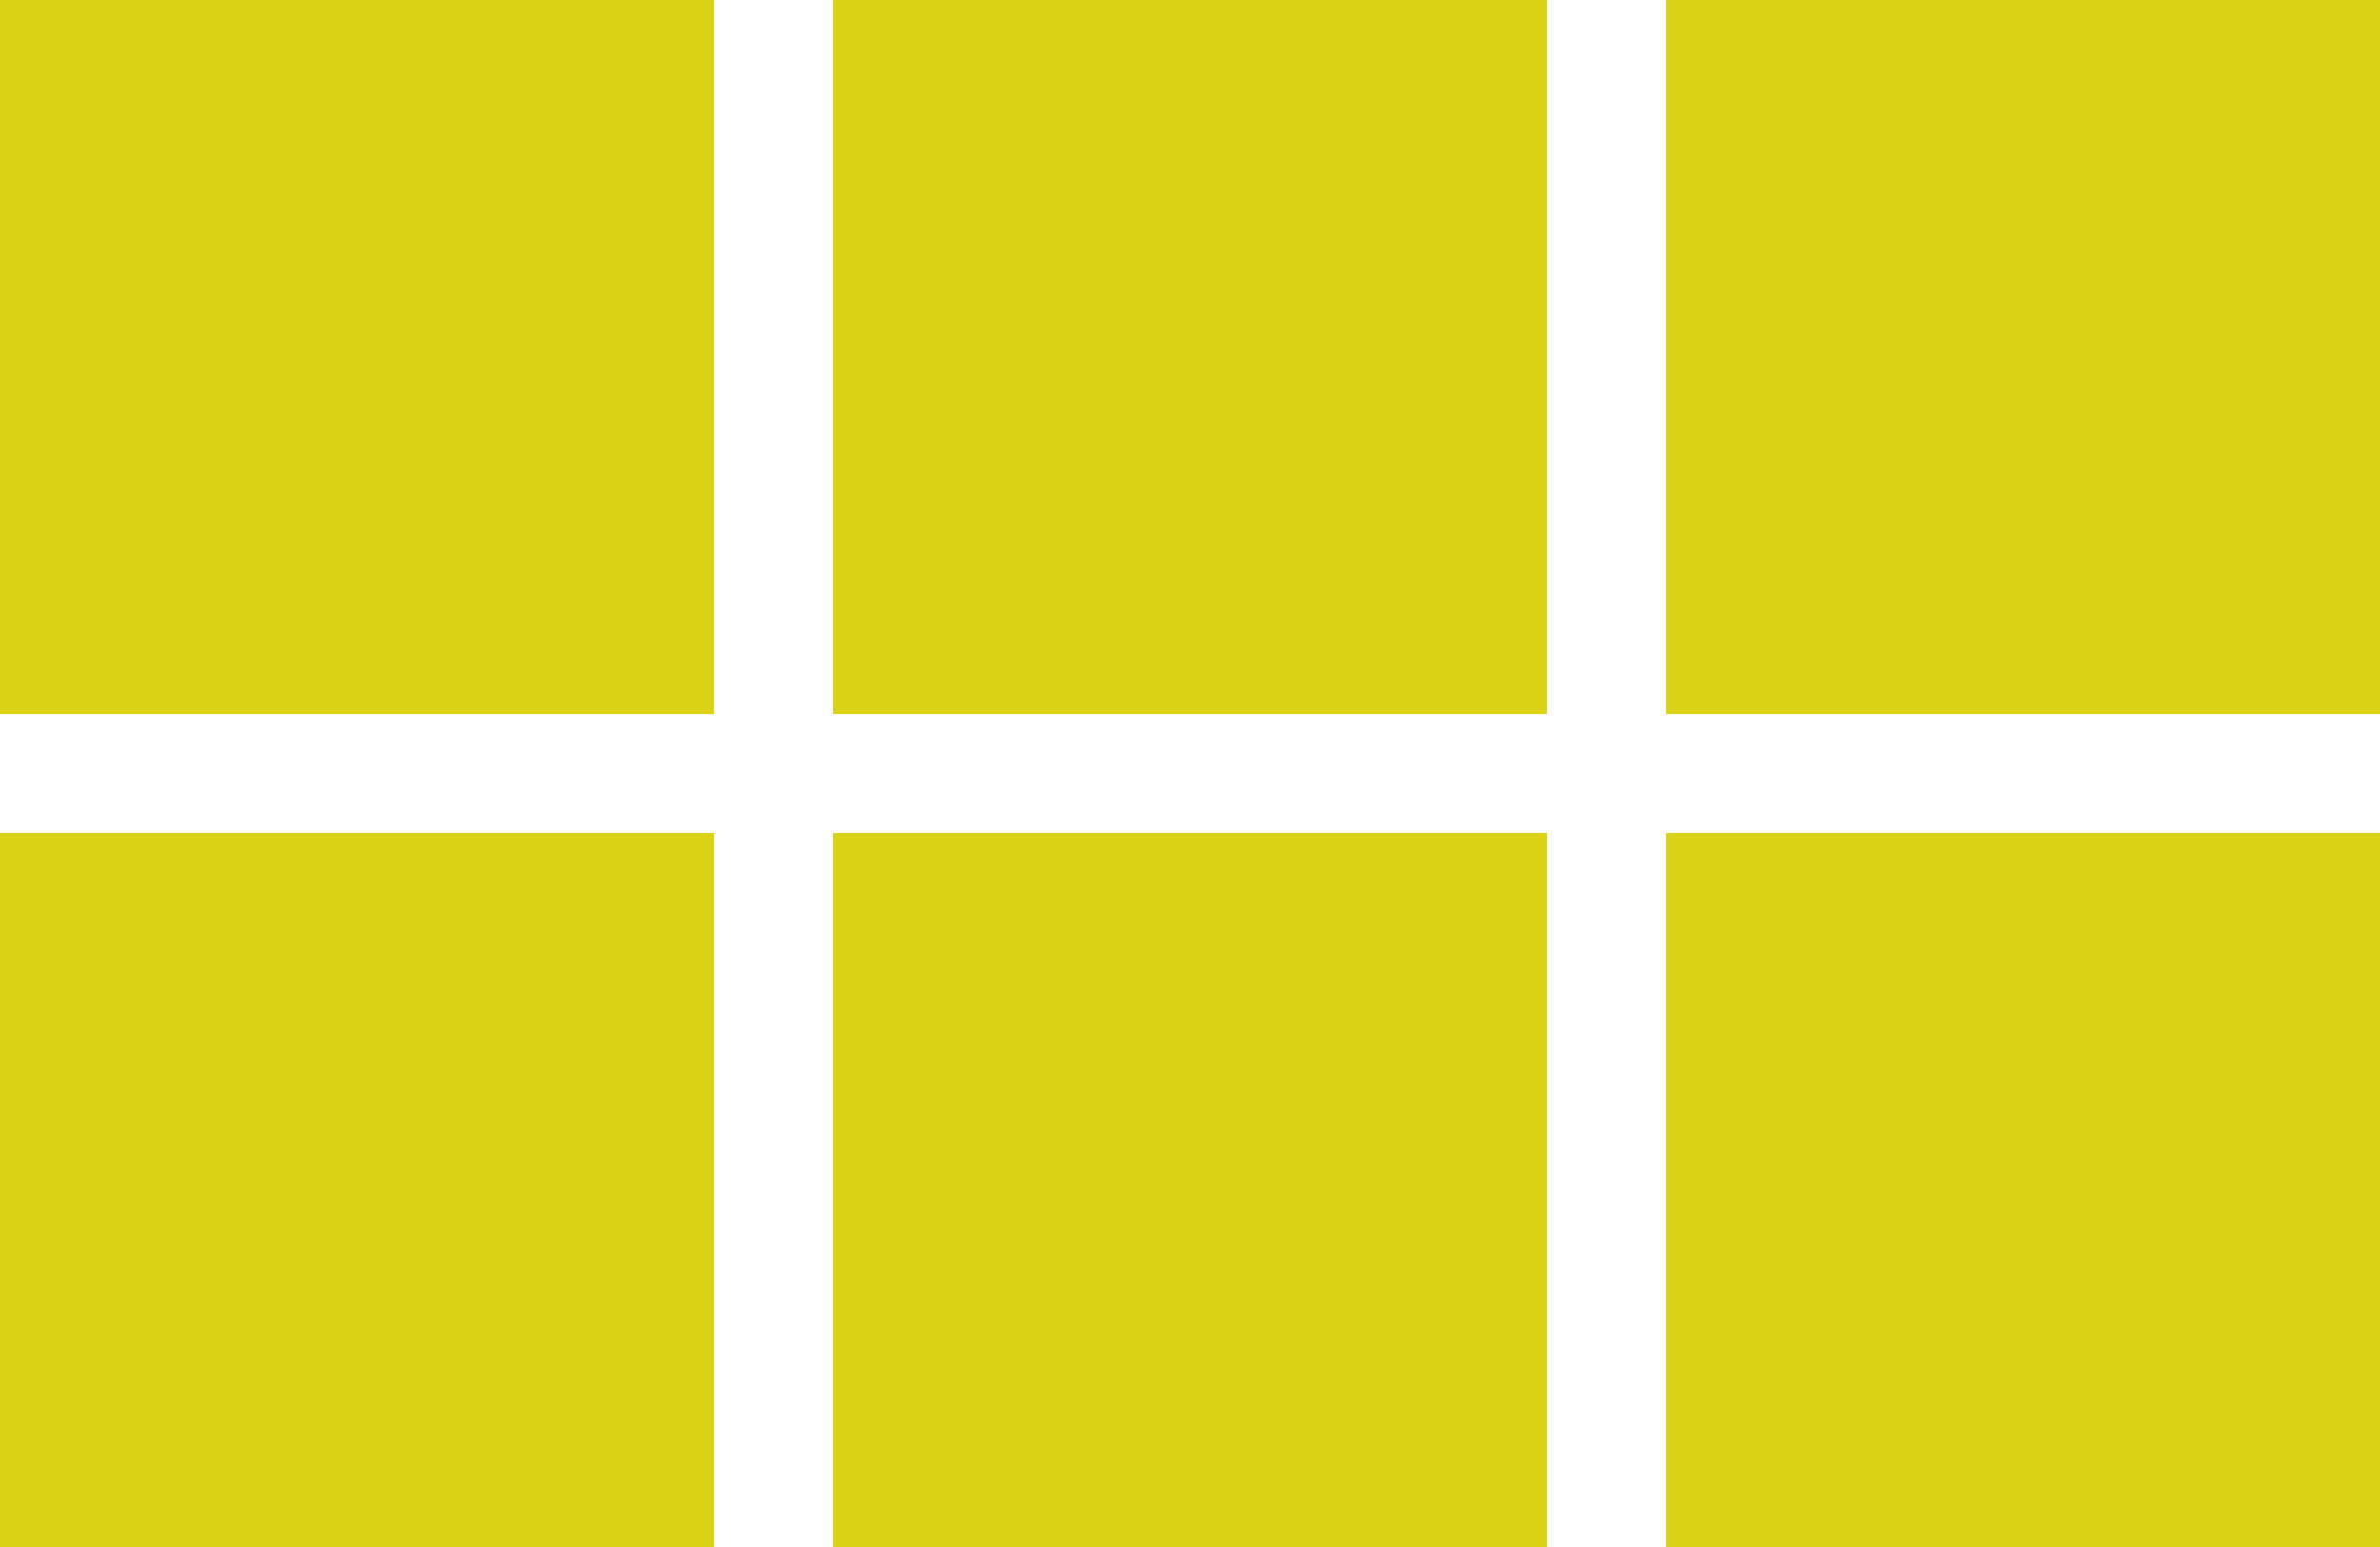 <svg xmlns="http://www.w3.org/2000/svg" width="20" height="13" viewBox="0 0 20 13">
  <g id="Group_769" data-name="Group 769" transform="translate(-1293.905 -239)">
    <g id="Group_80" data-name="Group 80" transform="translate(1294 239)">
      <rect id="Rectangle_42" data-name="Rectangle 42" width="6" height="6" transform="translate(-0.095)" fill="#dbd216"/>
    </g>
    <g id="Group_82" data-name="Group 82" transform="translate(1300.81 239)">
      <rect id="Rectangle_42-2" data-name="Rectangle 42" width="6" height="6" transform="translate(0.095)" fill="#dbd216"/>
      <rect id="Rectangle_48" data-name="Rectangle 48" width="6" height="6" transform="translate(7.095)" fill="#dbd216"/>
    </g>
    <g id="Group_81" data-name="Group 81" transform="translate(1294 245.81)">
      <rect id="Rectangle_42-3" data-name="Rectangle 42" width="6" height="6" transform="translate(-0.095 0.19)" fill="#dbd216"/>
    </g>
    <g id="Group_83" data-name="Group 83" transform="translate(1300.81 245.81)">
      <rect id="Rectangle_42-4" data-name="Rectangle 42" width="6" height="6" transform="translate(0.095 0.19)" fill="#dbd216"/>
    </g>
    <g id="Group_84" data-name="Group 84" transform="translate(1307.619 245.81)">
      <rect id="Rectangle_42-5" data-name="Rectangle 42" width="6" height="6" transform="translate(0.286 0.19)" fill="#dbd216"/>
    </g>
  </g>
</svg>
